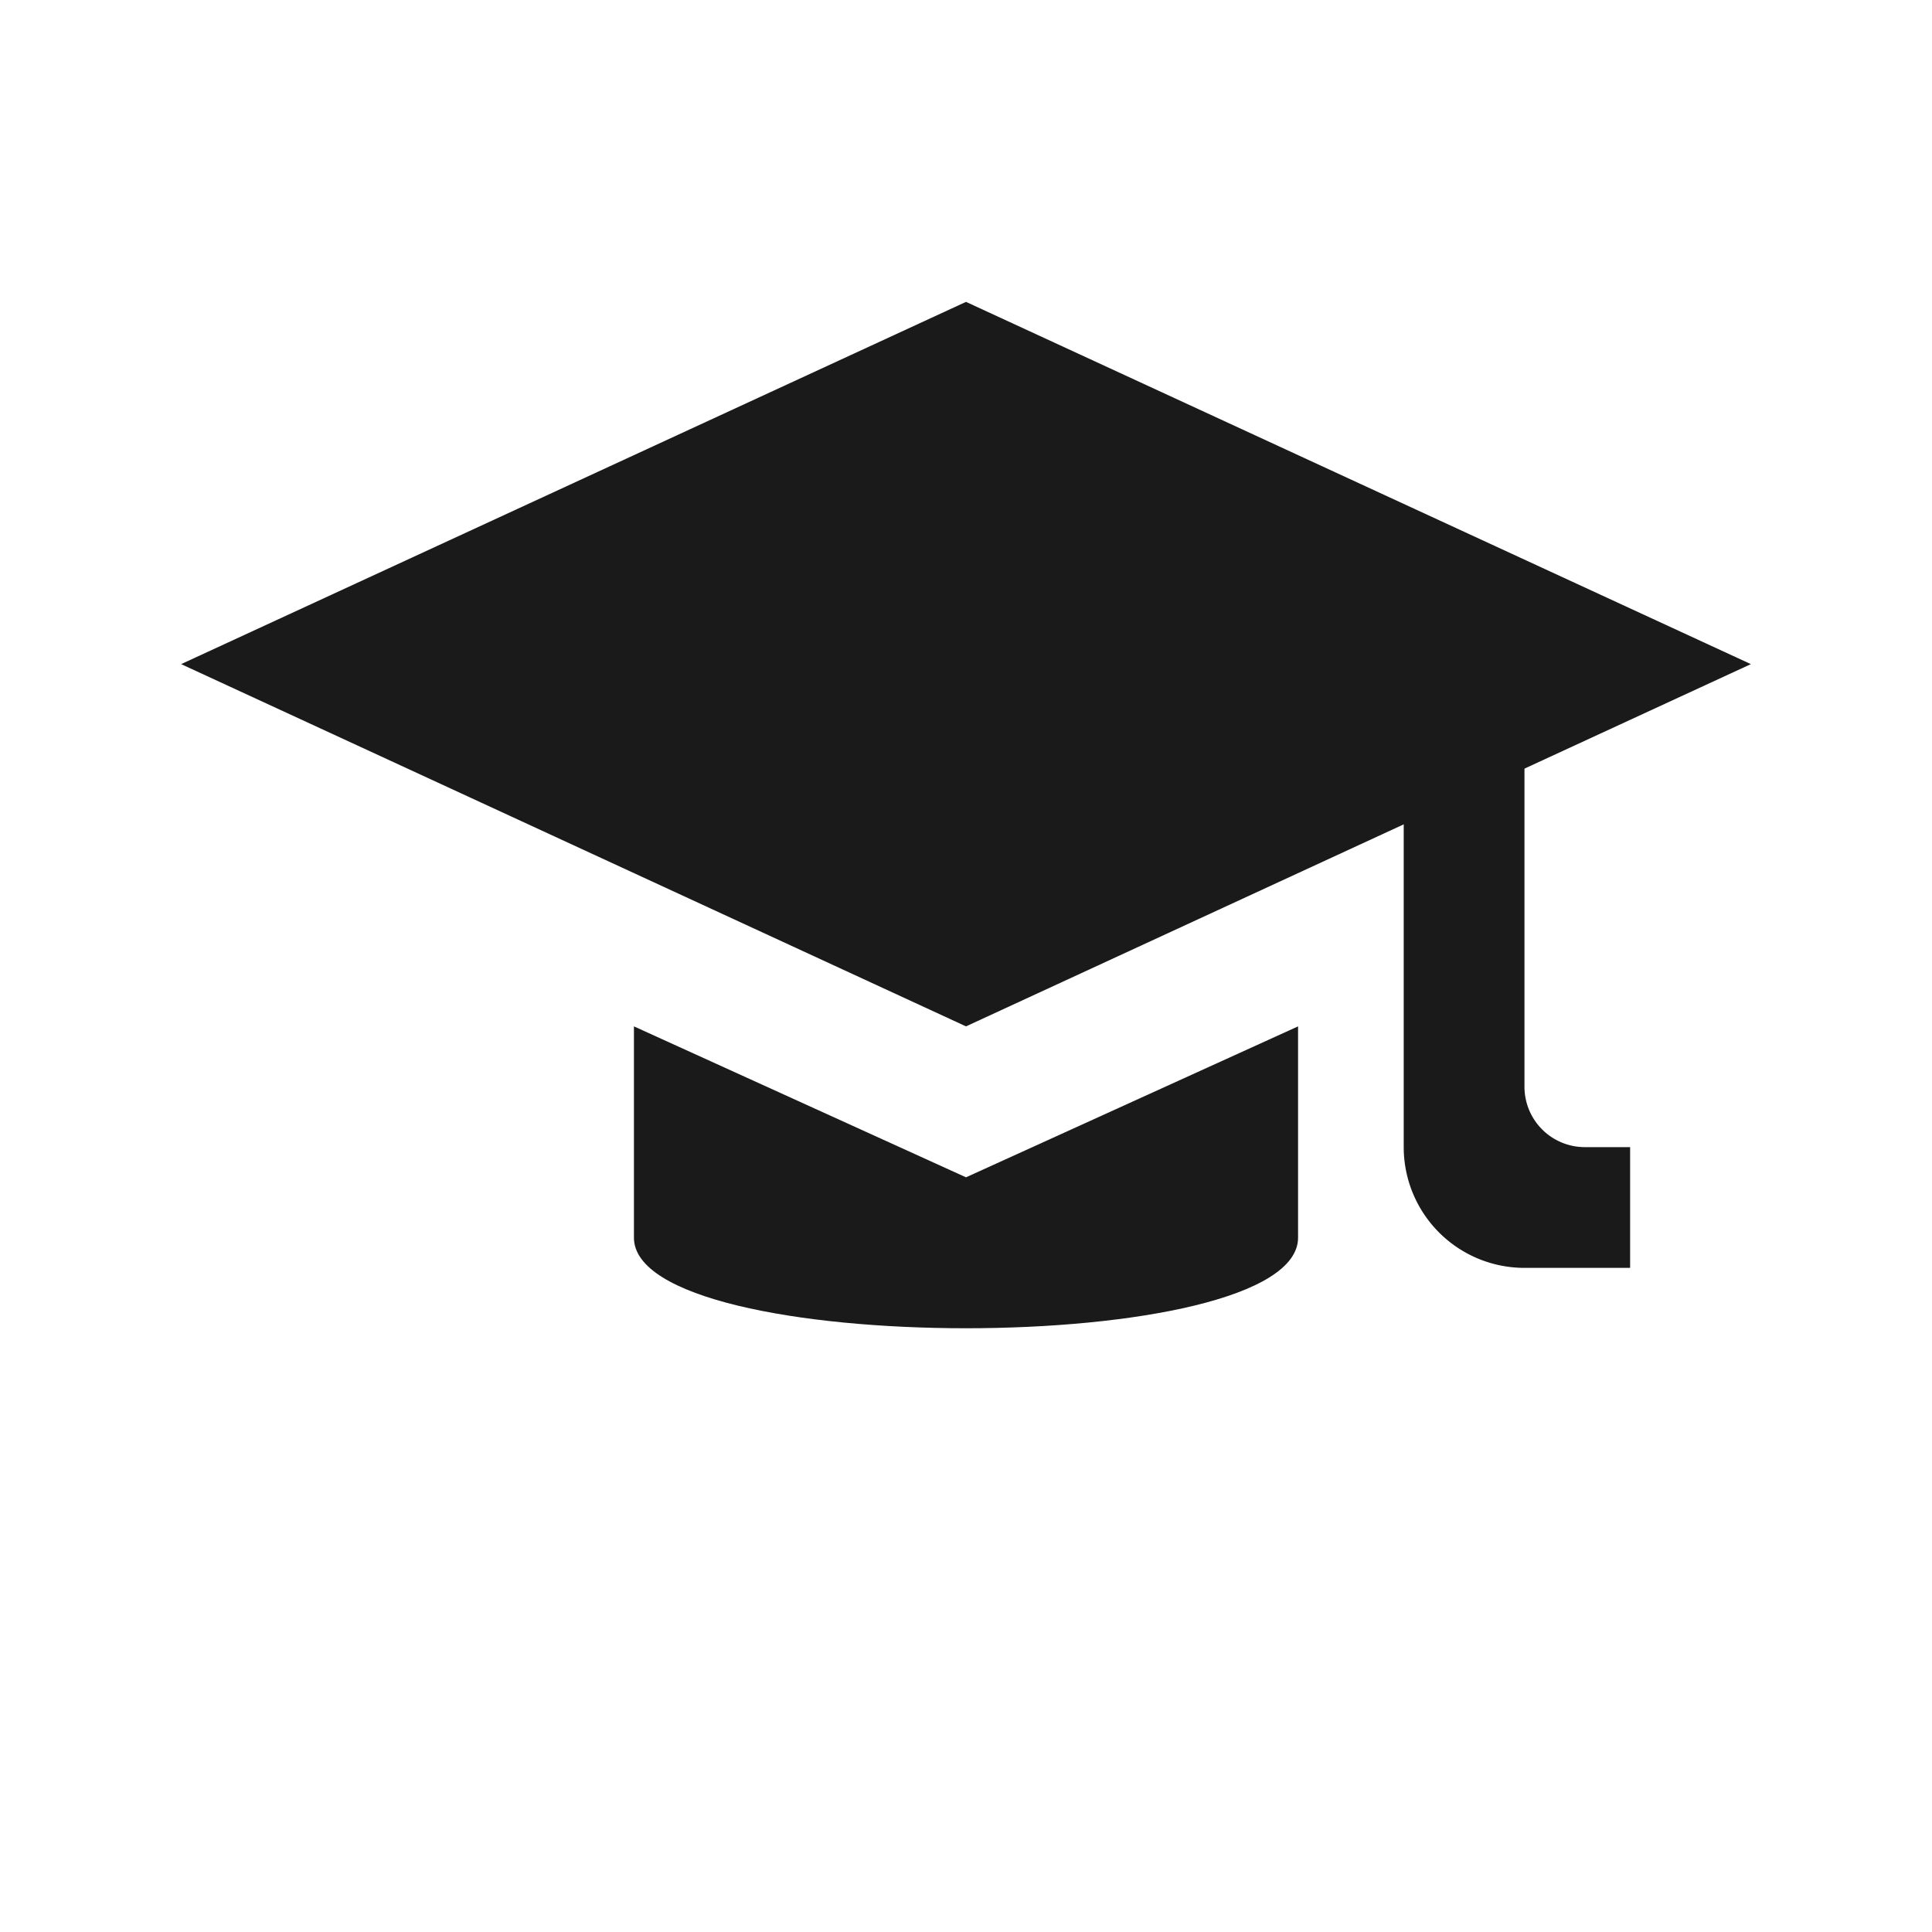 <svg xmlns="http://www.w3.org/2000/svg" viewBox="0 0 64 64">
  <title>Mortarboard</title>
  <g fill="#1a1a1a">
    <!-- Board -->
    <path d="M32 10L6 22l26 12 26-12-26-12z"/>
    <!-- Cap (under board) -->
    <path d="M21 34v7c0 4 22 4 22 0v-7l-11 5-11-5z"/>
    <!-- Tassel -->
    <circle cx="50.5" cy="22" r="2.2"/>
    <path d="M50.5 24v12a2 2 0 0 0 2 2h1.5v4h-3.5a4 4 0 0 1-4-4V24z"/>
  </g>
</svg>
